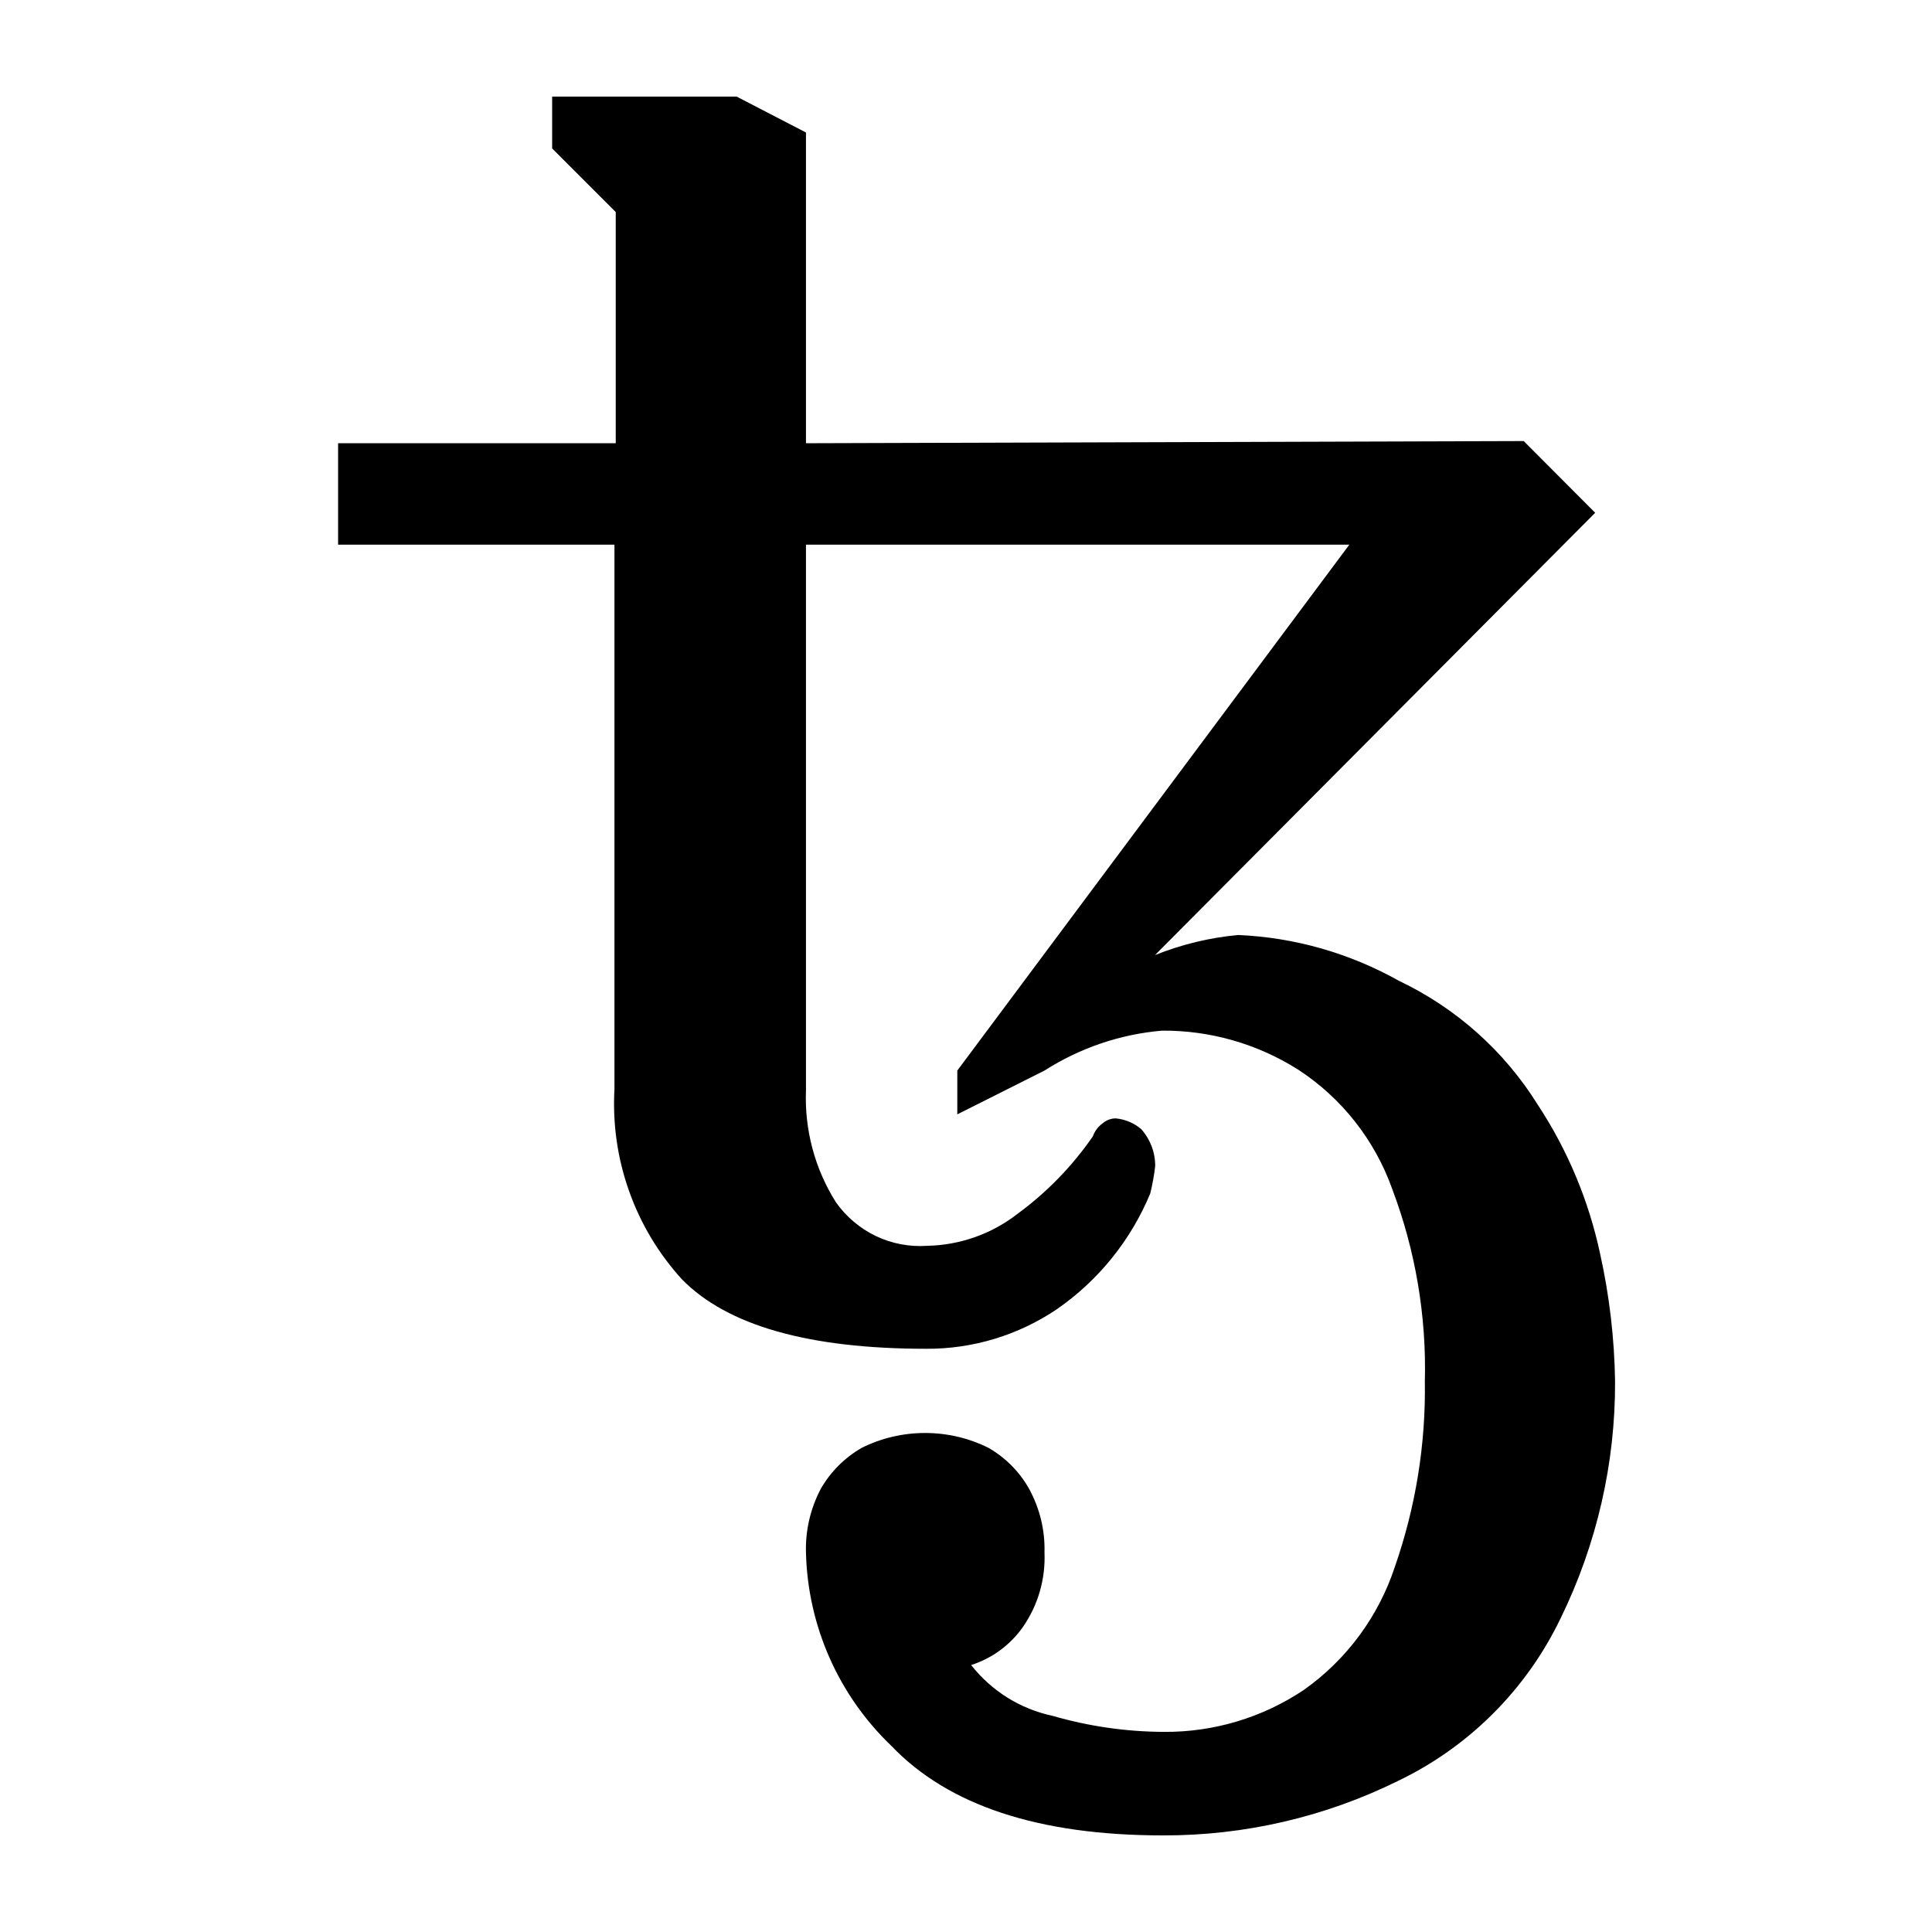 <svg xmlns="http://www.w3.org/2000/svg"
     width="24"
     height="24"
     viewBox="0 0 24 24"
     fill="currentColor">
    <path d="M14.446 22.8C12.905 22.8 11.78 22.429 11.071 21.686C10.415 21.058 10.034 20.195 10.012 19.286C10.004 19.01 10.068 18.737 10.197 18.493C10.318 18.282 10.493 18.108 10.704 17.986C10.948 17.864 11.218 17.801 11.492 17.801C11.765 17.801 12.035 17.864 12.28 17.986C12.49 18.107 12.664 18.282 12.783 18.493C12.916 18.736 12.983 19.009 12.975 19.286C12.989 19.617 12.894 19.943 12.705 20.214C12.548 20.436 12.323 20.601 12.064 20.684C12.317 21.006 12.675 21.23 13.076 21.315C13.525 21.445 13.989 21.512 14.457 21.514C15.075 21.519 15.681 21.338 16.195 20.994C16.728 20.618 17.126 20.079 17.329 19.459C17.586 18.72 17.712 17.942 17.7 17.16C17.721 16.345 17.583 15.534 17.295 14.771C17.078 14.161 16.667 13.639 16.124 13.286C15.619 12.967 15.034 12.799 14.437 12.803C13.916 12.847 13.415 13.018 12.975 13.299L11.892 13.843V13.299L16.762 6.766H10.012V13.546C9.993 14.035 10.122 14.519 10.383 14.933C10.509 15.113 10.68 15.258 10.879 15.354C11.077 15.449 11.297 15.491 11.517 15.476C11.923 15.468 12.316 15.33 12.637 15.081C13.002 14.814 13.319 14.488 13.576 14.116C13.599 14.051 13.641 13.994 13.698 13.954C13.743 13.915 13.801 13.893 13.86 13.893C13.978 13.904 14.089 13.951 14.178 14.028C14.29 14.154 14.352 14.318 14.35 14.487C14.337 14.601 14.316 14.714 14.289 14.825C14.049 15.405 13.647 15.904 13.131 16.262C12.652 16.586 12.086 16.758 11.508 16.755C10.046 16.755 9.034 16.467 8.47 15.891C8.181 15.573 7.957 15.2 7.814 14.794C7.67 14.389 7.609 13.959 7.633 13.529V6.766H4.2V5.506H7.649V2.634L6.859 1.844V1.2H9.151L10.012 1.646V5.506L18.928 5.479L19.816 6.37L14.348 11.864C14.679 11.732 15.027 11.647 15.381 11.615C16.083 11.645 16.767 11.841 17.38 12.185C18.088 12.522 18.686 13.055 19.101 13.721C19.473 14.285 19.736 14.914 19.877 15.574C19.993 16.095 20.055 16.627 20.063 17.16C20.067 18.179 19.835 19.185 19.388 20.1C18.963 20.986 18.249 21.701 17.363 22.125C16.456 22.572 15.458 22.803 14.446 22.8Z"/>
</svg>
